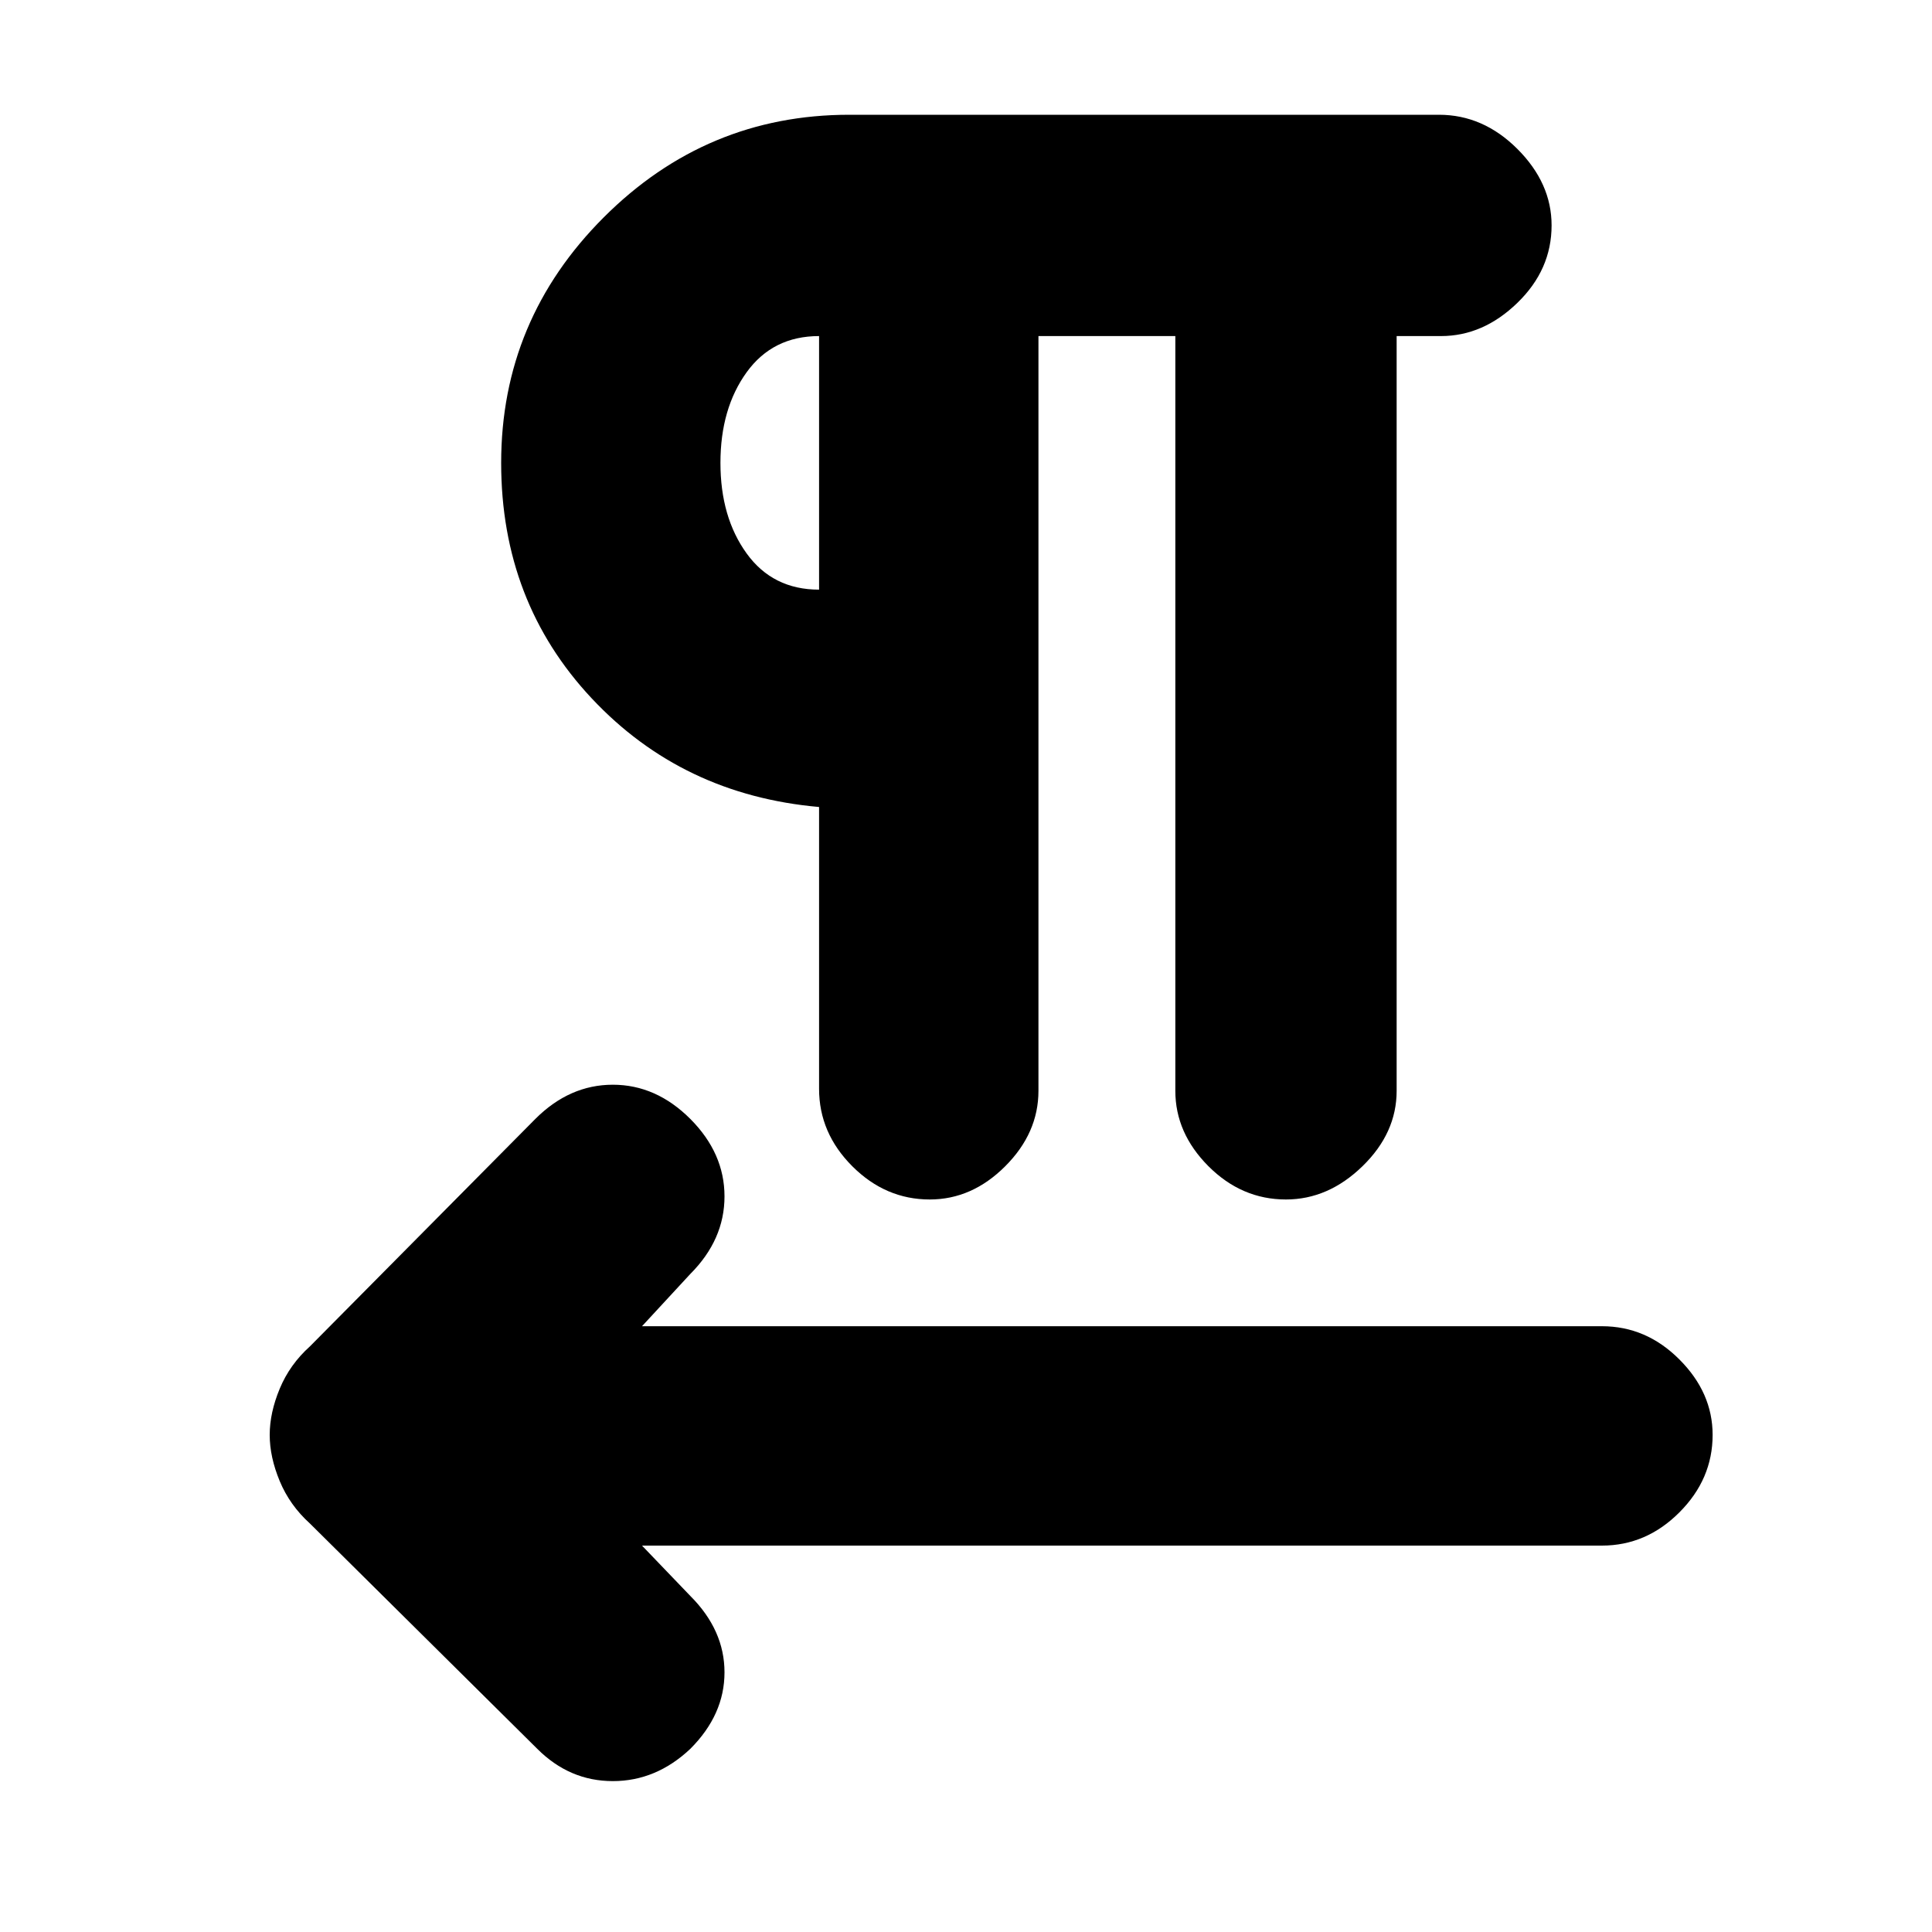 <svg xmlns="http://www.w3.org/2000/svg" height="20" width="20"><path d="m5.562 18.104-2.354-2.333q-.208-.188-.312-.438-.104-.25-.104-.479 0-.229.104-.479.104-.25.312-.437l2.334-2.355q.354-.354.802-.354.448 0 .802.354.354.355.354.802 0 .448-.354.803l-.5.541h9.937q.459 0 .802.344.344.344.344.781 0 .458-.344.802-.343.344-.802.344H6.646l.5.521q.354.354.354.791 0 .438-.354.792-.354.334-.802.334-.448 0-.782-.334Zm4.063-5.687q-.458 0-.802-.344-.344-.344-.344-.802V8.354q-1.417-.125-2.354-1.125t-.937-2.437q0-1.48 1.062-2.542 1.062-1.062 2.542-1.062h6.104q.458 0 .812.354.354.354.354.791 0 .459-.354.802-.354.344-.791.344h-.459v7.813q0 .437-.354.781-.354.344-.792.344-.458 0-.802-.344-.343-.344-.343-.781V3.479H10.75v7.813q0 .437-.344.781-.344.344-.781.344ZM8.479 6.104V3.479q-.479 0-.75.375t-.271.938q0 .562.271.937t.75.375Zm0-1.312Z"/></svg>